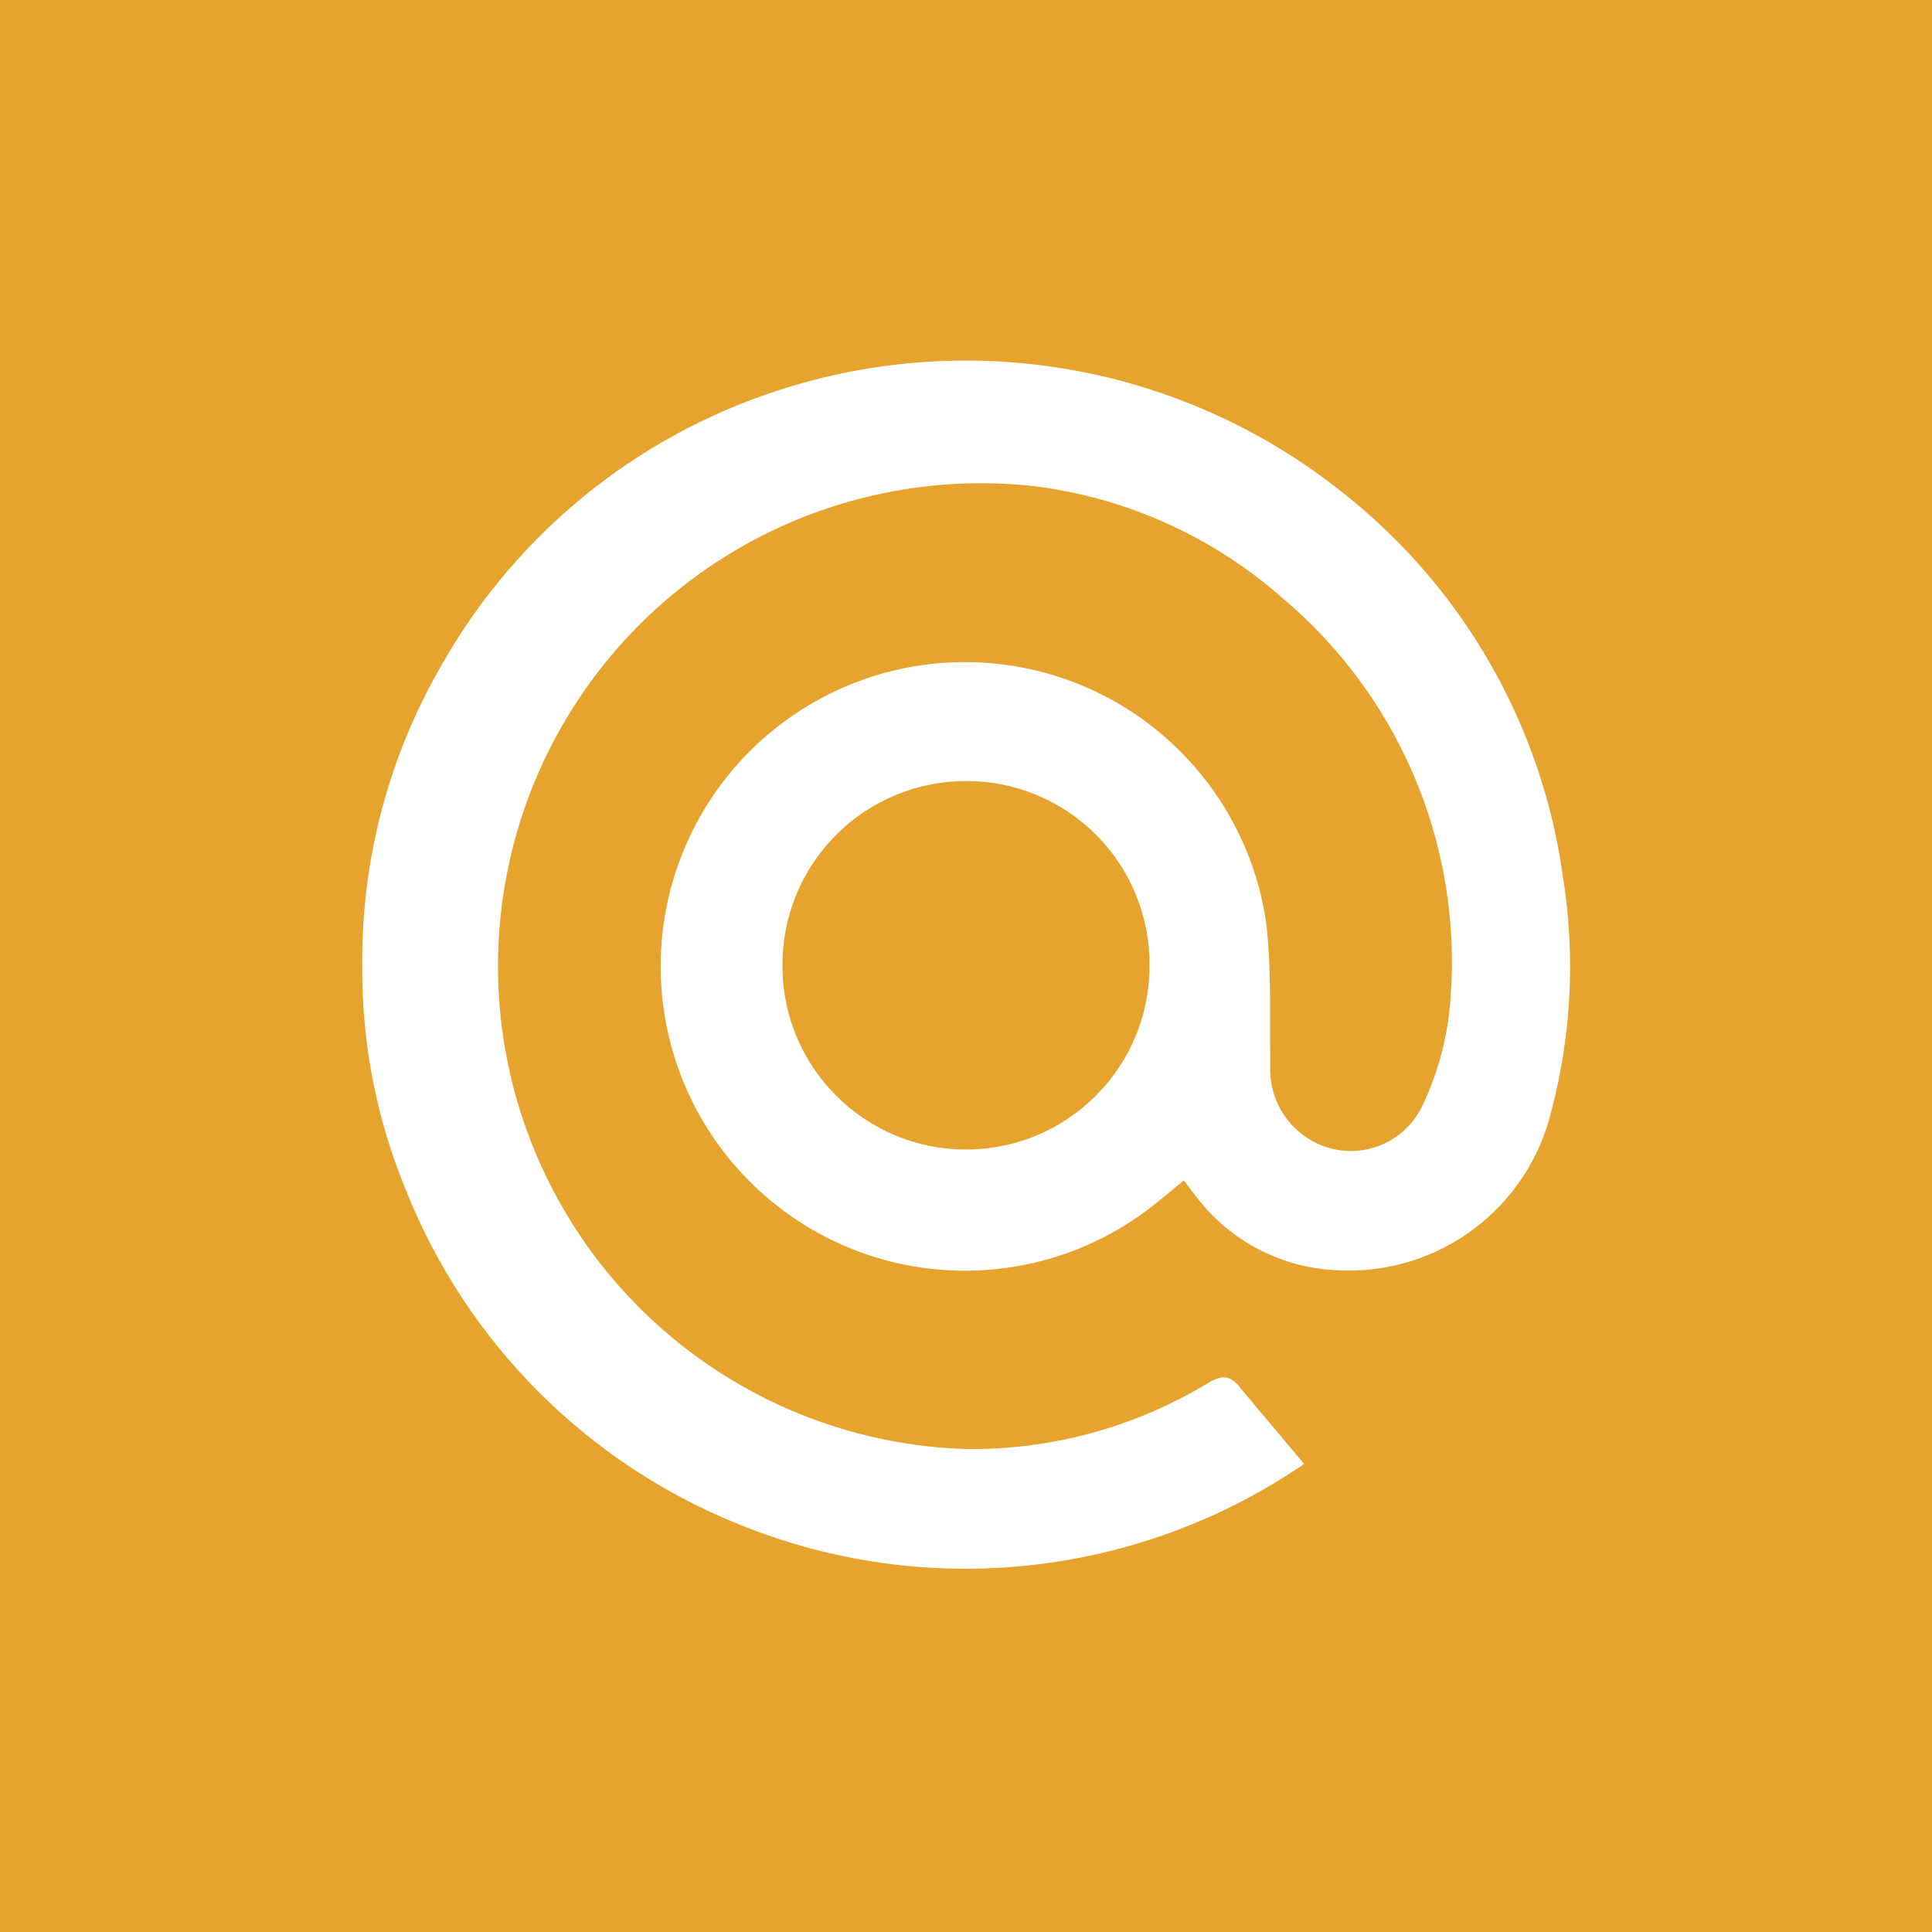 <svg width="60" height="60" viewBox="0 0 60 60" xmlns="http://www.w3.org/2000/svg"><title>logo_name_mini-game-mailru</title><desc>Created with Sketch.</desc><g fill="none"><path fill="#E6A42F" d="M0 0h60v60h-60z"/><path d="M40.5 45.465c-5.164 3.532-11.756 4.237-17.55 1.875-4.728-1.901-8.47-5.658-10.35-10.395-.908-2.202-1.367-4.563-1.35-6.945-.031-3.297.829-6.541 2.49-9.39 2.289-4.02 5.996-7.042 10.395-8.475 6.046-1.986 12.687-.772 17.64 3.225 3.698 2.944 6.12 7.198 6.765 11.88.387 2.419.264 4.891-.36 7.26-.726 3.028-3.506 5.108-6.615 4.95-1.738-.059-3.357-.896-4.41-2.28l-.39-.51c-.39.315-.735.615-1.11.9-3.406 2.566-8.108 2.534-11.478-.08-3.37-2.613-4.572-7.16-2.934-11.097 1.638-3.937 5.71-6.29 9.939-5.742s7.567 3.86 8.149 8.084c.165 1.5.09 2.91.12 4.35-.064 1.146.65 2.192 1.74 2.55 1.19.387 2.481-.181 3-1.32.417-.886.69-1.833.81-2.805.543-4.896-1.392-9.741-5.16-12.915-2.149-1.901-4.819-3.113-7.665-3.48-5.472-.628-10.848 1.794-14.004 6.308-3.156 4.514-3.584 10.395-1.114 15.319 2.469 4.924 7.438 8.098 12.943 8.269 2.641.033 5.239-.674 7.5-2.04.465-.285.72-.255 1.05.18l1.95 2.325zm-10.5-21.21c-1.52 0-2.976.607-4.047 1.685-1.07 1.079-1.665 2.54-1.653 4.06 0 3.148 2.552 5.7 5.7 5.7s5.7-2.552 5.7-5.7c.016-1.521-.578-2.984-1.649-4.064-1.071-1.08-2.53-1.685-4.051-1.681z" fill="#fff" fill-rule="nonzero"/></g></svg>